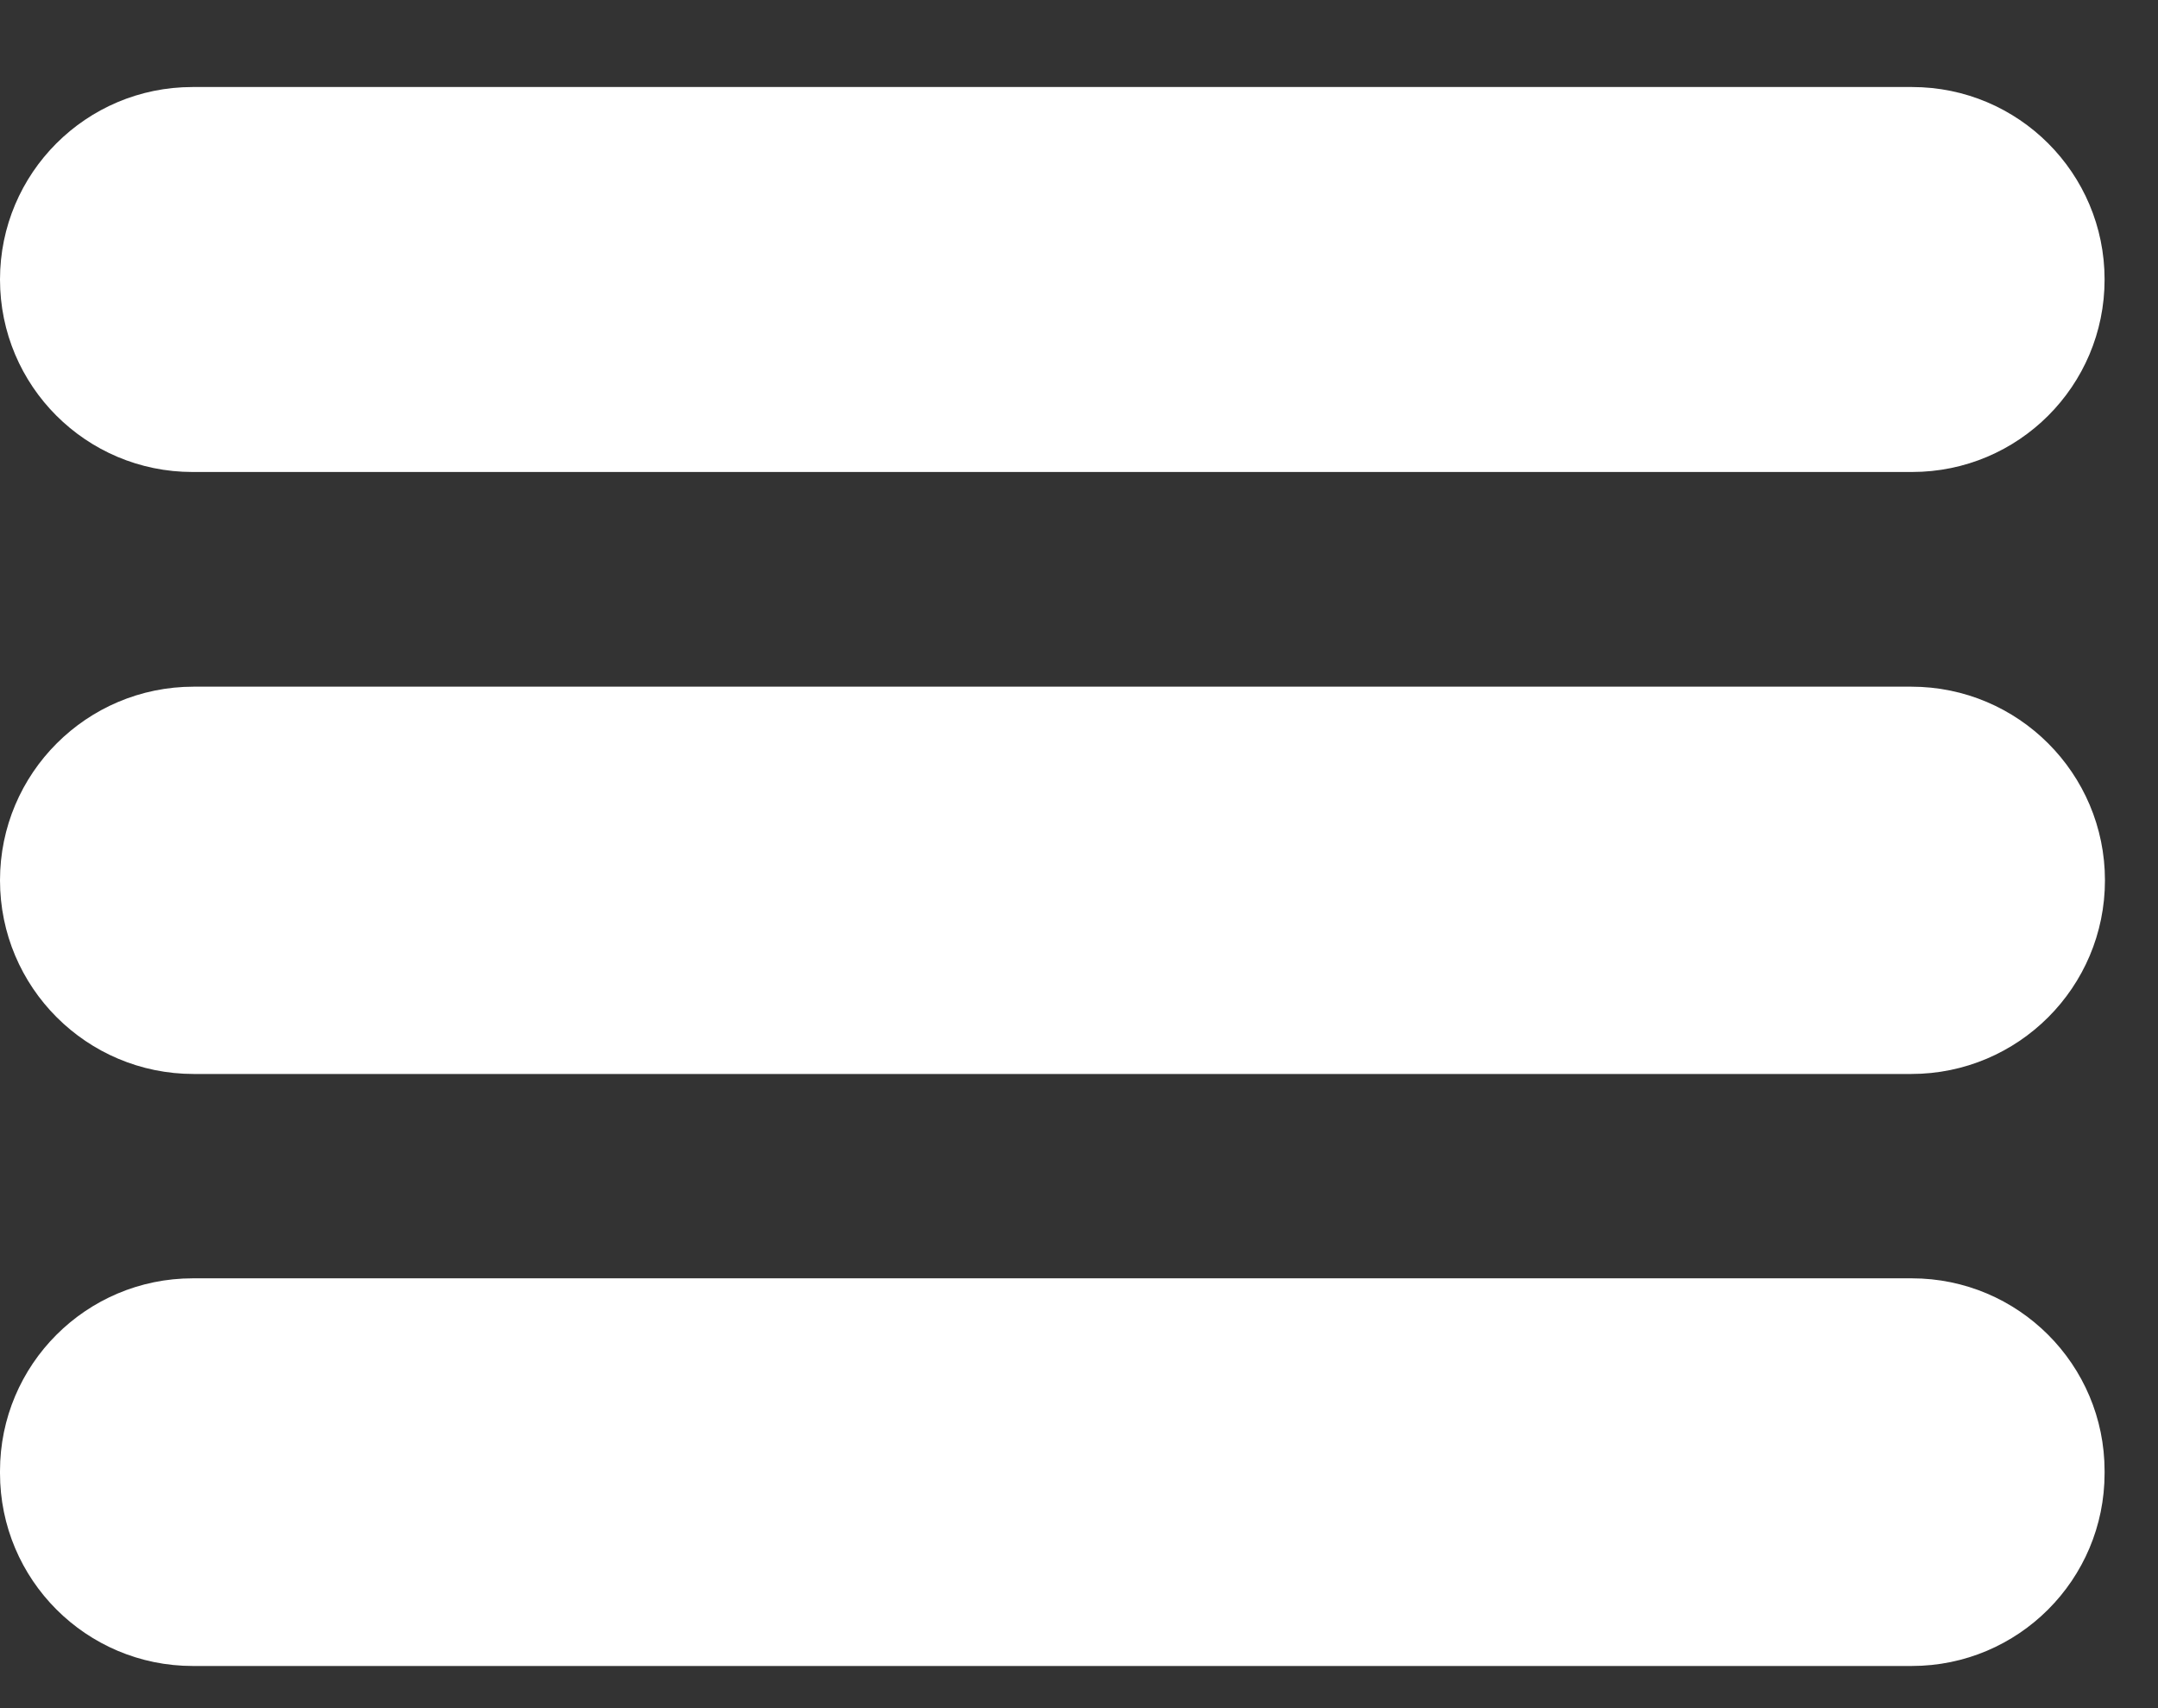 <svg xmlns="http://www.w3.org/2000/svg" width="24" height="19">
    <rect width="100%" height="100%" fill="#333333" stroke="none"/>
    <path fill="#FFF" fill-rule="evenodd" d="M21.265 5.25H2.141C.958 5.25 0 4.292 0 3.109 0 1.927.958.968 2.141.968h19.124c1.183 0 2.141.959 2.141 2.141 0 1.183-.958 2.141-2.141 2.141zM2.154 7.638h19.102c1.189 0 2.154.965 2.154 2.154 0 1.19-.965 2.154-2.154 2.154H2.154C.964 11.946 0 10.982 0 9.792c0-1.189.964-2.154 2.154-2.154zm-.01 6.581h19.118c1.184 0 2.144.96 2.144 2.144v.023c0 1.185-.96 2.145-2.144 2.145H2.144C.96 18.531 0 17.571 0 16.386v-.023c0-1.184.96-2.144 2.144-2.144z"/>
</svg>

